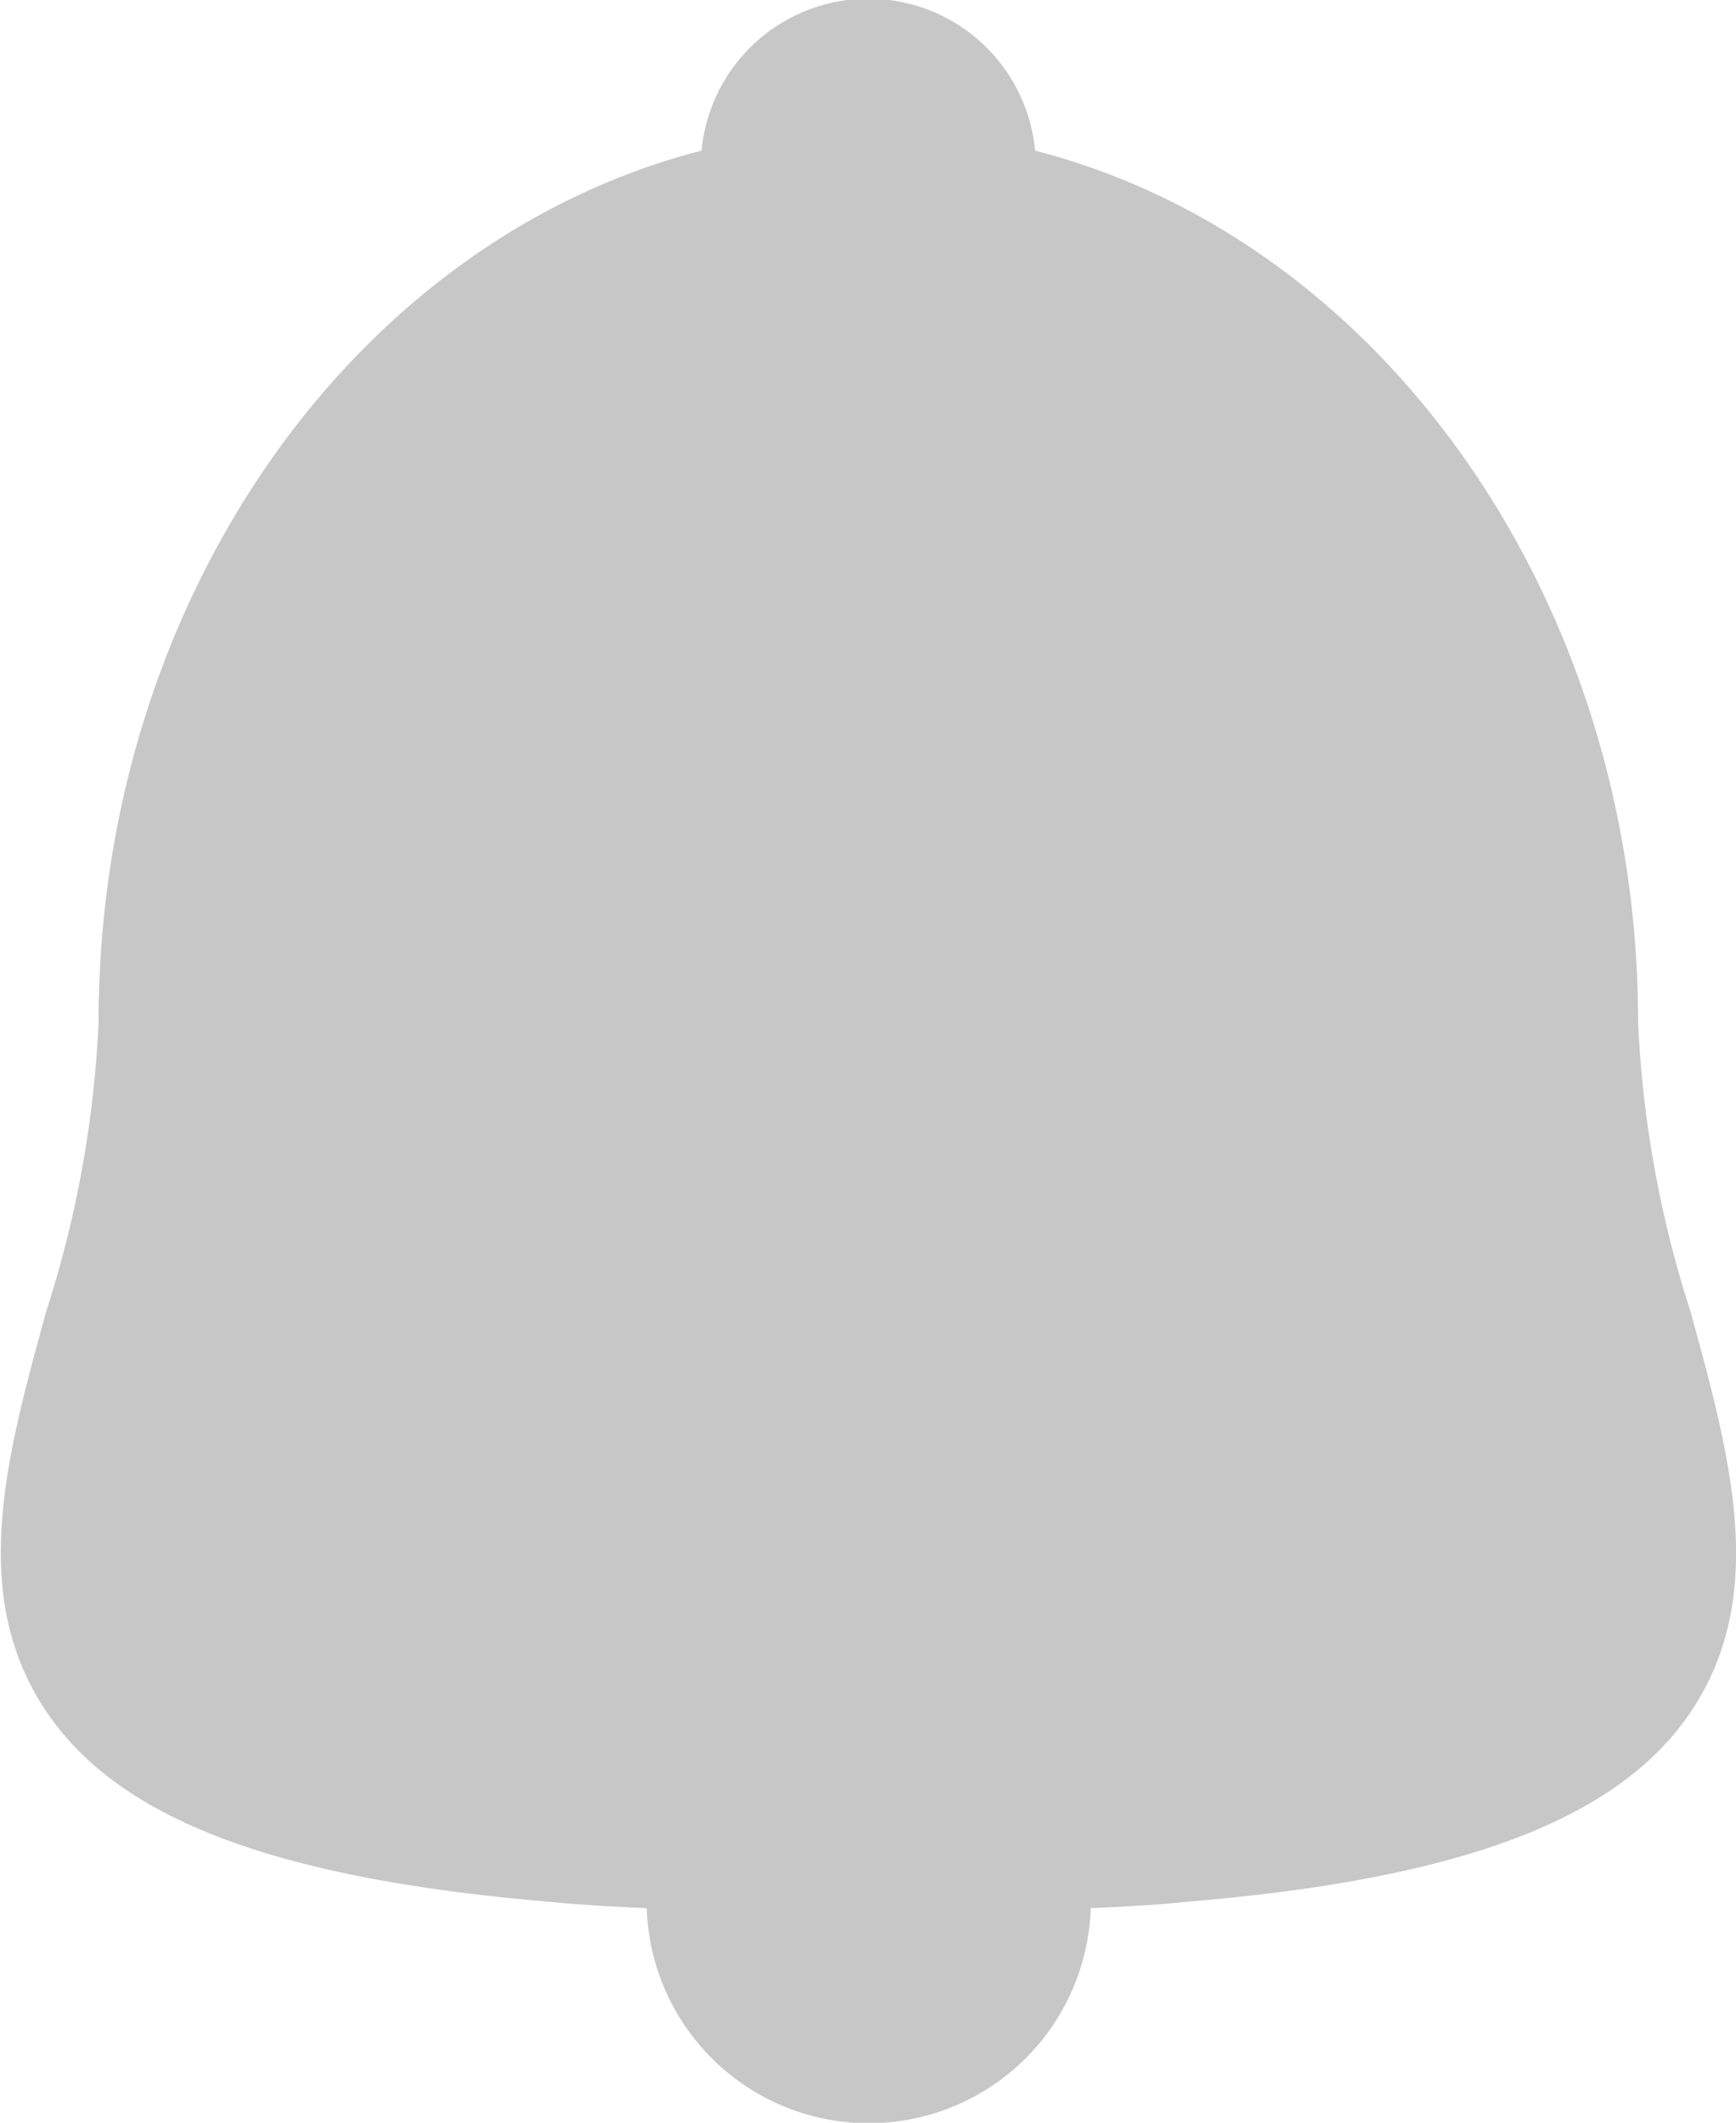 <svg xmlns="http://www.w3.org/2000/svg" width="15.547" height="19.009" viewBox="0 0 15.547 19.009">
    <defs>
        <style>
            .cls-1{fill:#c7c7c7}
        </style>
    </defs>
    <g id="alarm-bell-outline" transform="translate(-8.801)">
        <path id="Path_12" d="M23.94 11.743a9.856 9.856 0 0 1-.469-2.594c0-3.763-2.284-7-5.4-7.8a1.5 1.5 0 0 0-2.987 0c-3.119.8-5.4 4.033-5.4 7.8a9.848 9.848 0 0 1-.469 2.594c-.367 1.333-.713 2.592.044 3.645.665.925 2.061 1.441 4.484 1.644 0 0 .25.029.85.055a1.989 1.989 0 0 0 3.976 0c.605-.026.85-.056.85-.056 2.423-.2 3.819-.719 4.484-1.644.751-1.052.404-2.311.037-3.644z" class="cls-1" data-name="Path 12"/>
    </g>
</svg>

